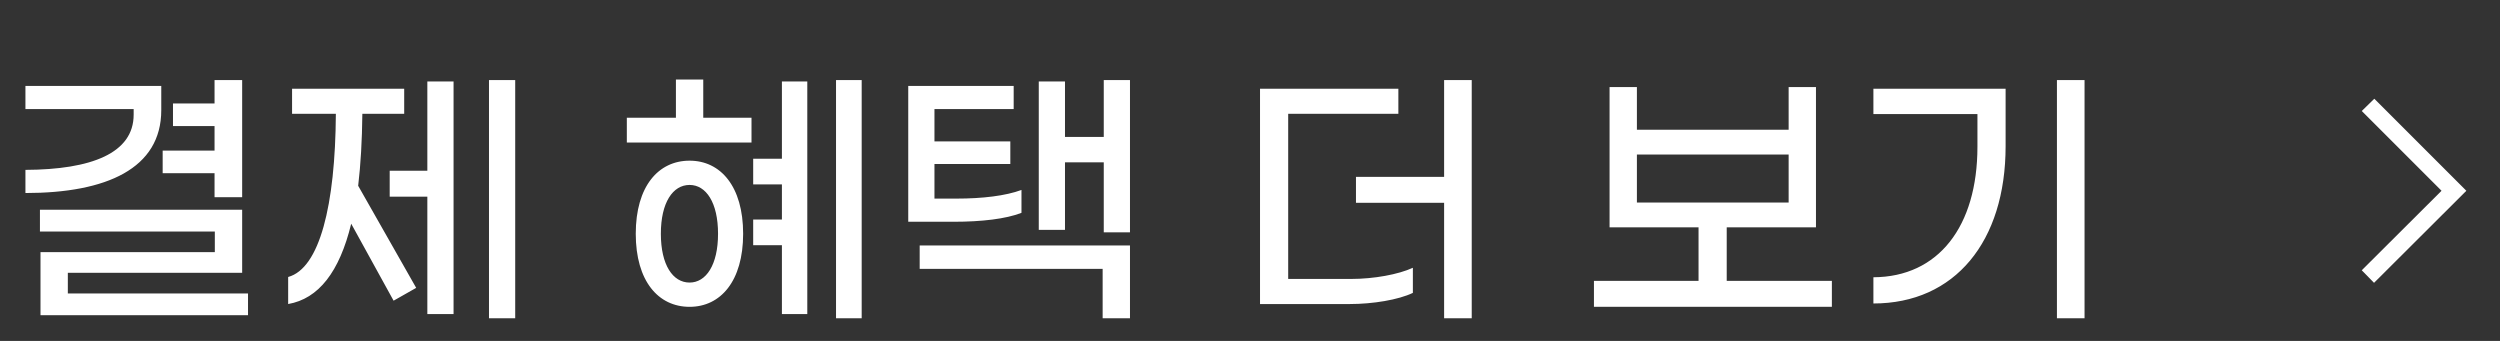 <svg width="242" height="33" viewBox="0 0 242 33" fill="none" xmlns="http://www.w3.org/2000/svg">
<rect x="0" y="0" width="242" height="33" fill="#333333" stroke="none"/>
<path d="M20.768 19.09V16.768H15.746V14.581H20.768V12.205H16.745V10.018H20.768V7.75H23.441V19.09H20.768ZM15.611 10.666C15.611 16.309 10.319 18.685 2.462 18.685V16.444C8.861 16.417 12.938 14.824 12.938 11.098V10.558H2.462V8.317H15.611V10.666ZM6.566 28.405H24.008V30.511H3.92V24.409H20.795V22.411H3.866V20.305H23.441V26.407H6.566V28.405ZM47.334 7.75H49.872V30.808H47.334V7.75ZM41.367 16.525V7.885H43.905V30.403H41.367V19.036H37.722V16.525H41.367ZM35.076 11.017C35.049 13.609 34.914 15.931 34.671 17.983L40.287 27.865L38.1 29.107L33.996 21.655C32.862 26.326 30.837 28.918 27.894 29.431V26.812C30.945 25.975 32.457 19.873 32.511 11.017H28.272V8.587H39.126V11.017H35.076ZM68.075 7.696V11.395H72.746V13.798H60.677V11.395H65.429V7.696H68.075ZM80.927 7.75H83.411V30.808H80.927V7.75ZM75.689 15.364V7.885H78.146V30.403H75.689V23.734H72.908V21.25H75.689V17.848H72.908V15.364H75.689ZM66.752 15.553C69.749 15.553 71.936 18.037 71.936 22.627C71.936 27.217 69.749 29.701 66.752 29.701C63.728 29.701 61.541 27.217 61.541 22.627C61.541 18.037 63.728 15.553 66.752 15.553ZM66.752 27.352C68.345 27.352 69.506 25.651 69.506 22.627C69.506 19.603 68.345 17.902 66.752 17.902C65.132 17.902 63.971 19.603 63.971 22.627C63.971 25.651 65.132 27.352 66.752 27.352ZM106.844 7.75H109.382V22.492H106.844V15.715H103.091V22.249H100.553V7.885H103.091V13.258H106.844V7.75ZM98.879 20.602C97.368 21.196 94.992 21.466 92.346 21.466H87.918V8.317H98.124V10.558H90.456V13.69H97.799V15.877H90.456V19.225H92.561C95.126 19.225 97.341 18.955 98.879 18.388V20.602ZM89.025 26.029V23.761H109.382V30.808H106.736V26.029H89.025ZM139.79 7.75H142.463V30.808H139.79V19.63H131.258V17.119H139.79V7.75ZM124.697 27.001H130.799C132.986 27.001 135.362 26.569 136.766 25.921V28.351C135.362 29.026 132.878 29.431 130.664 29.431H121.97V8.587H135.362V11.017H124.697V27.001ZM167.146 27.19H177.325V29.701H154.294V27.19H164.419V22.006H155.806V8.425H158.452V12.556H173.14V8.425H175.786V22.006H167.146V27.19ZM158.452 14.959V19.603H173.14V14.959H158.452ZM199.111 30.808V7.75H201.784V30.808H199.111ZM181.345 29.377V26.839C187.636 26.812 191.416 21.925 191.416 14.203V11.044H181.345V8.587H194.143V14.149C194.143 23.383 189.229 29.377 181.345 29.377Z" fill="white"/>
<path d="M238.743 18.468L229.806 27.378L228.618 26.163L236.34 18.468L228.618 10.746L229.833 9.558L238.743 18.468Z" fill="white"/>
</svg>

